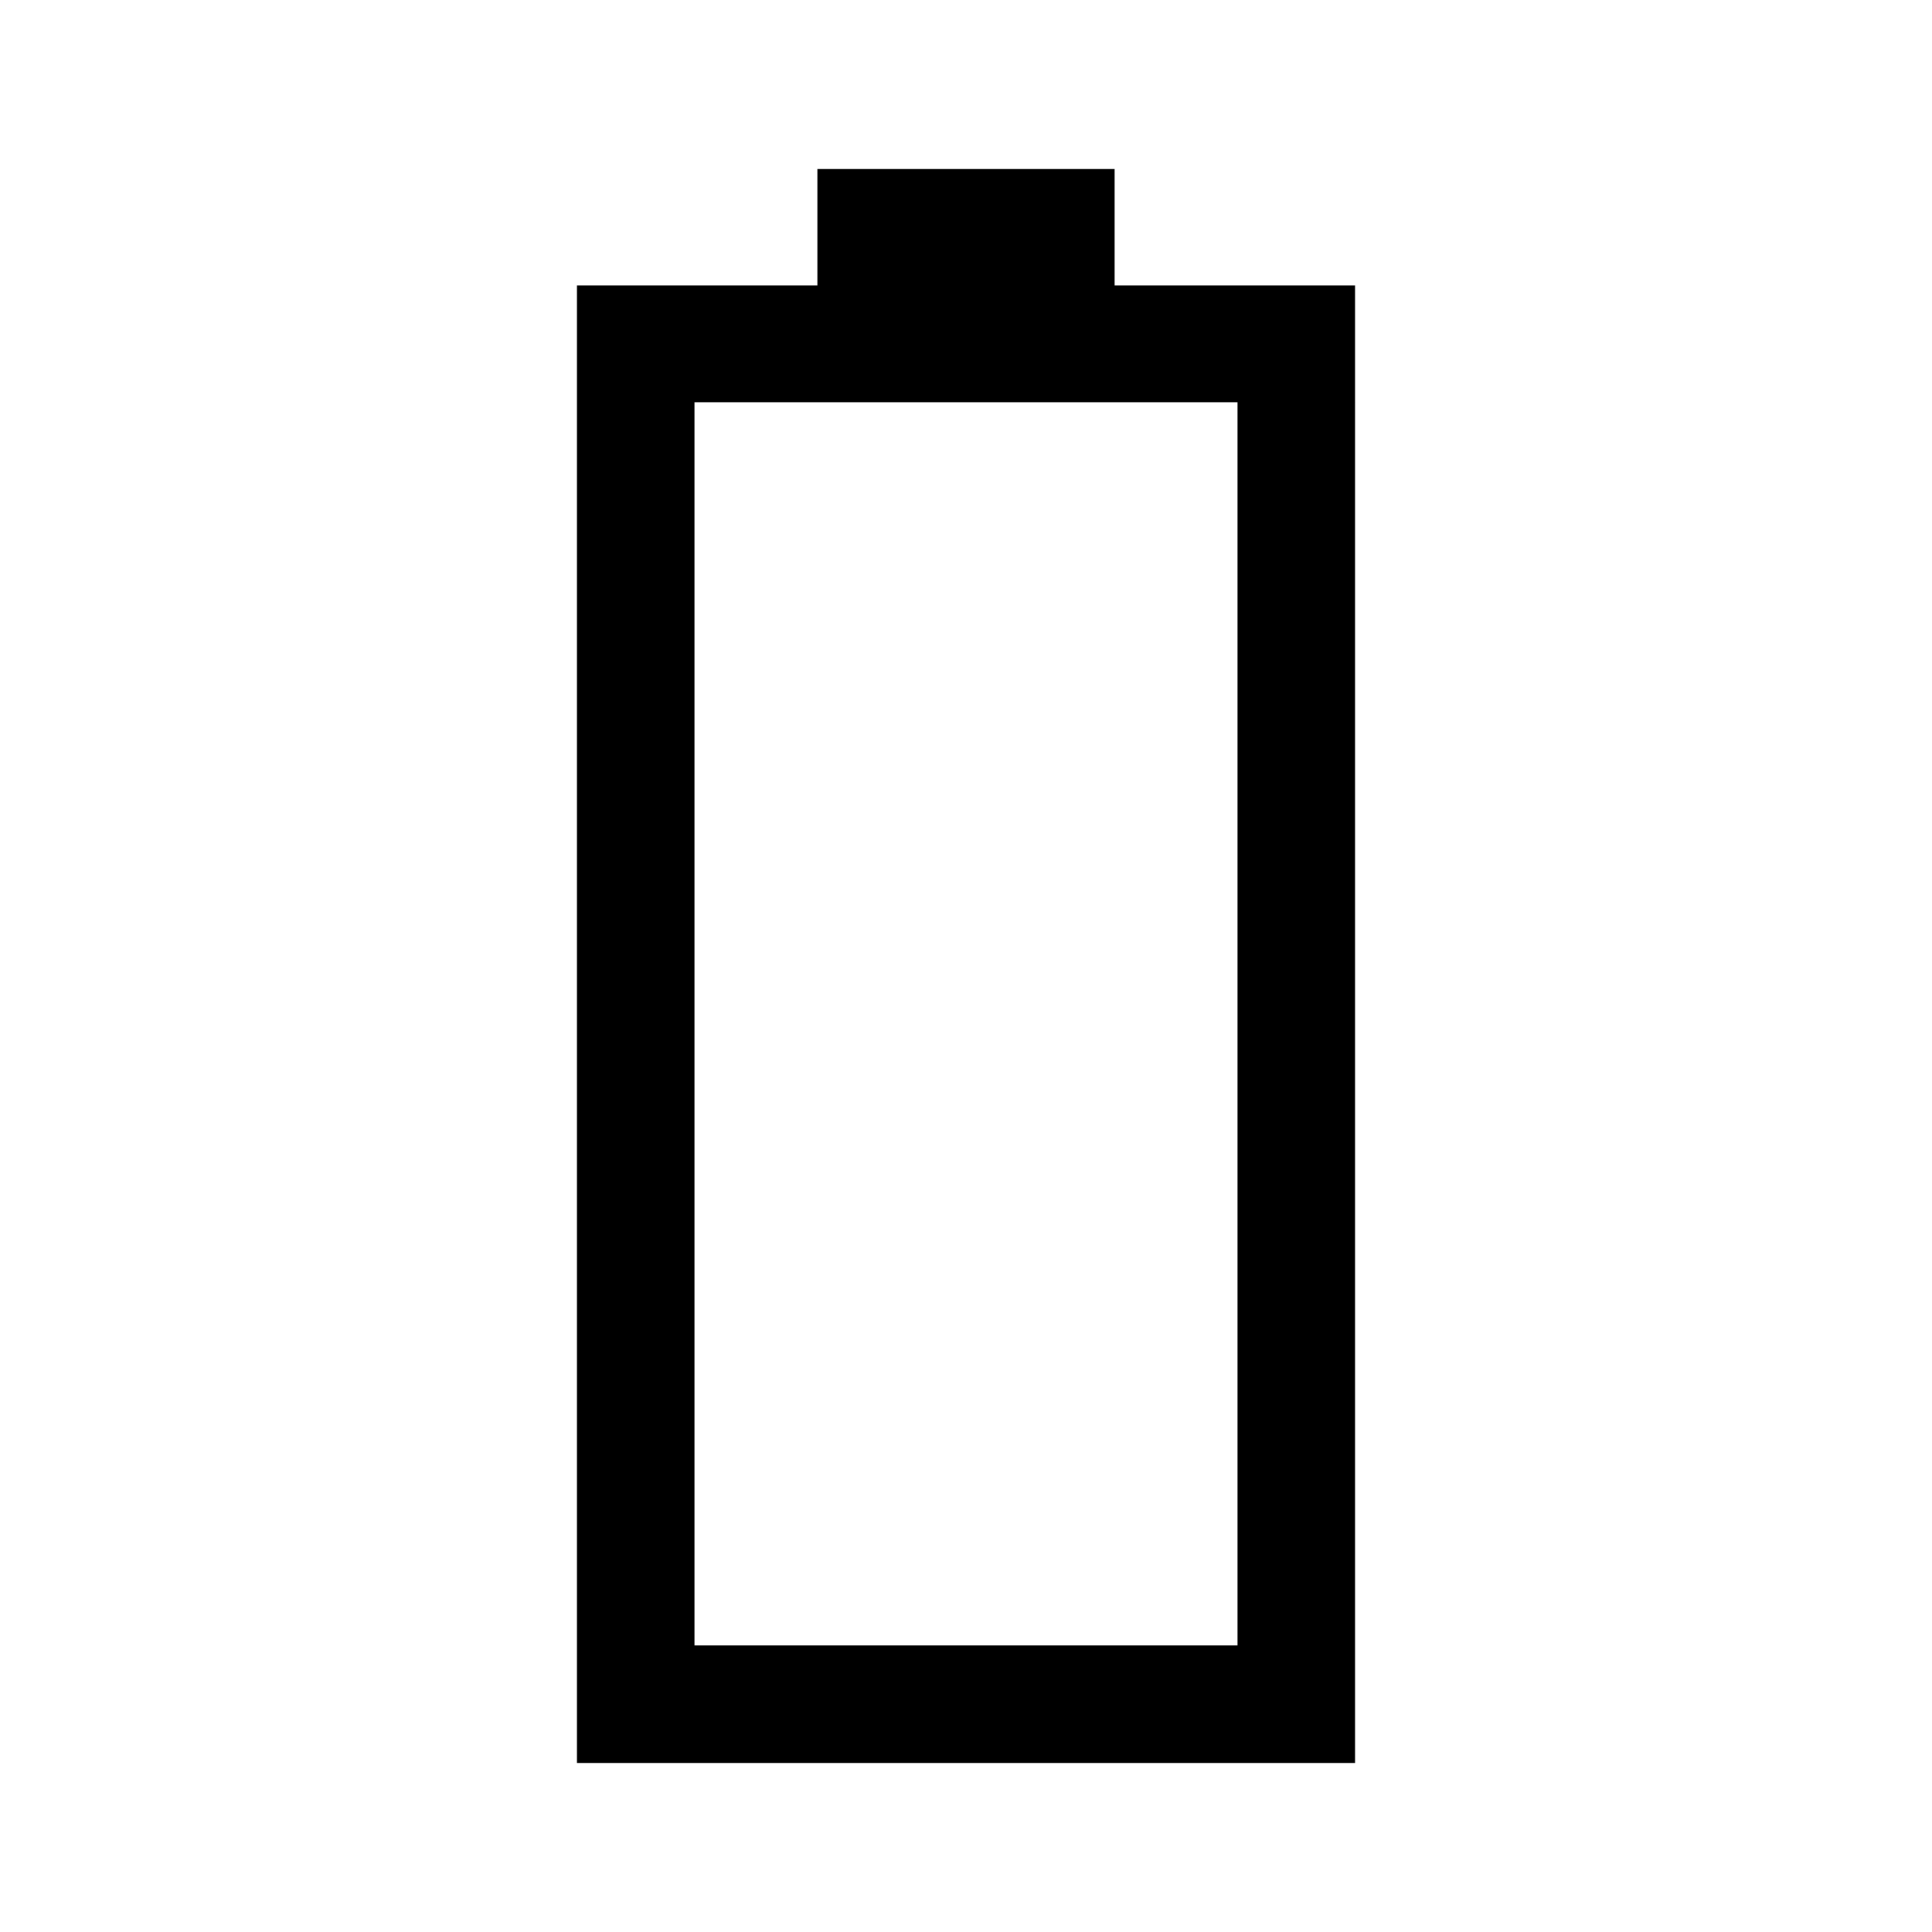 <svg xmlns="http://www.w3.org/2000/svg" height="48" viewBox="0 -960 960 960" width="48"><path d="M286.69-84v-734.15h119.46V-876h147.7v57.85h119.46V-84H286.69Zm58.39-58.39h269.84v-617.76H345.08v617.76Z"/></svg>